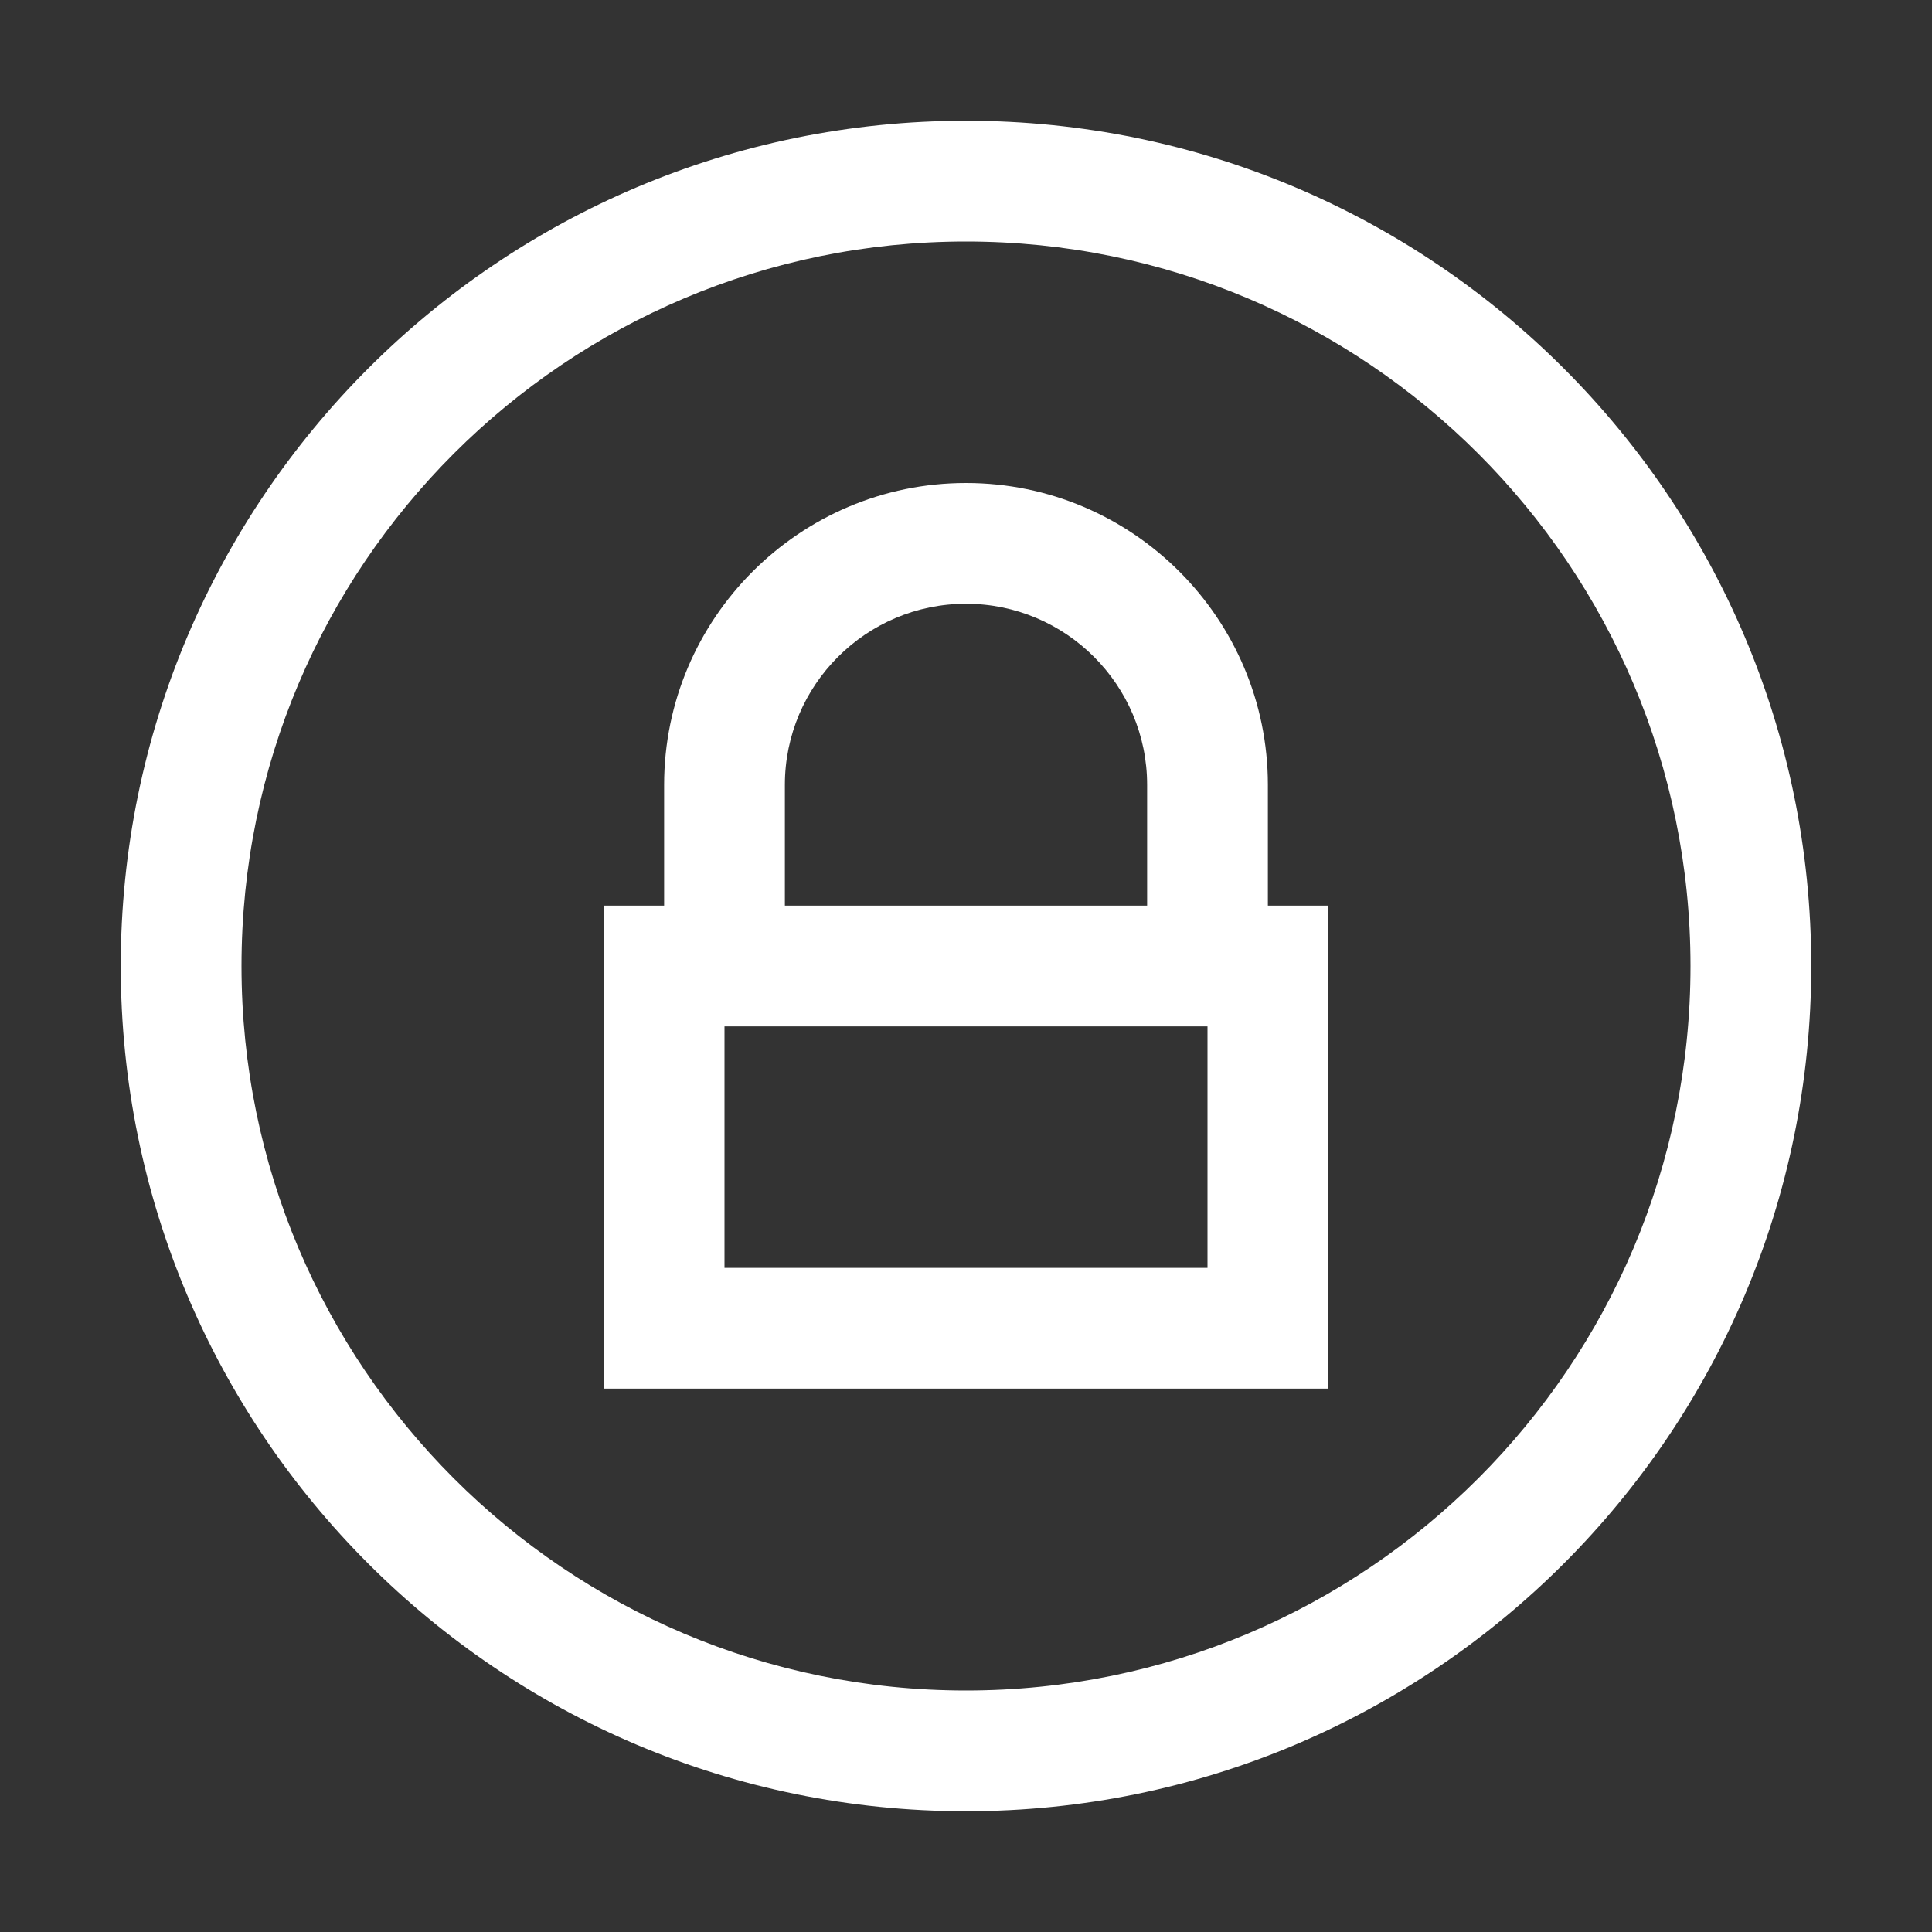 <svg xmlns="http://www.w3.org/2000/svg" viewBox="0 0 32 32" width="32" height="32">
  <rect x="0" y="0" width="32" height="32" fill="#333333" stroke="none"/>
  <path d="M16 2C8.268 2 2 8.268 2 16s6.268 14 14 14 14-6.268 14-14S23.732 2 16 2zm0 2c6.627 0 12 5.373 12 12s-5.373 12-12 12S4 22.627 4 16 9.373 4 16 4z" fill="#fff"/>
  <path d="M16 8c-2.757 0-5 2.243-5 5v2h-1v8h12v-8h-1v-2c0-2.757-2.243-5-5-5zm0 2c1.654 0 3 1.346 3 3v2h-6v-2c0-1.654 1.346-3 3-3zm-4 7h8v4h-8v-4z" fill="#fff"/>
</svg>